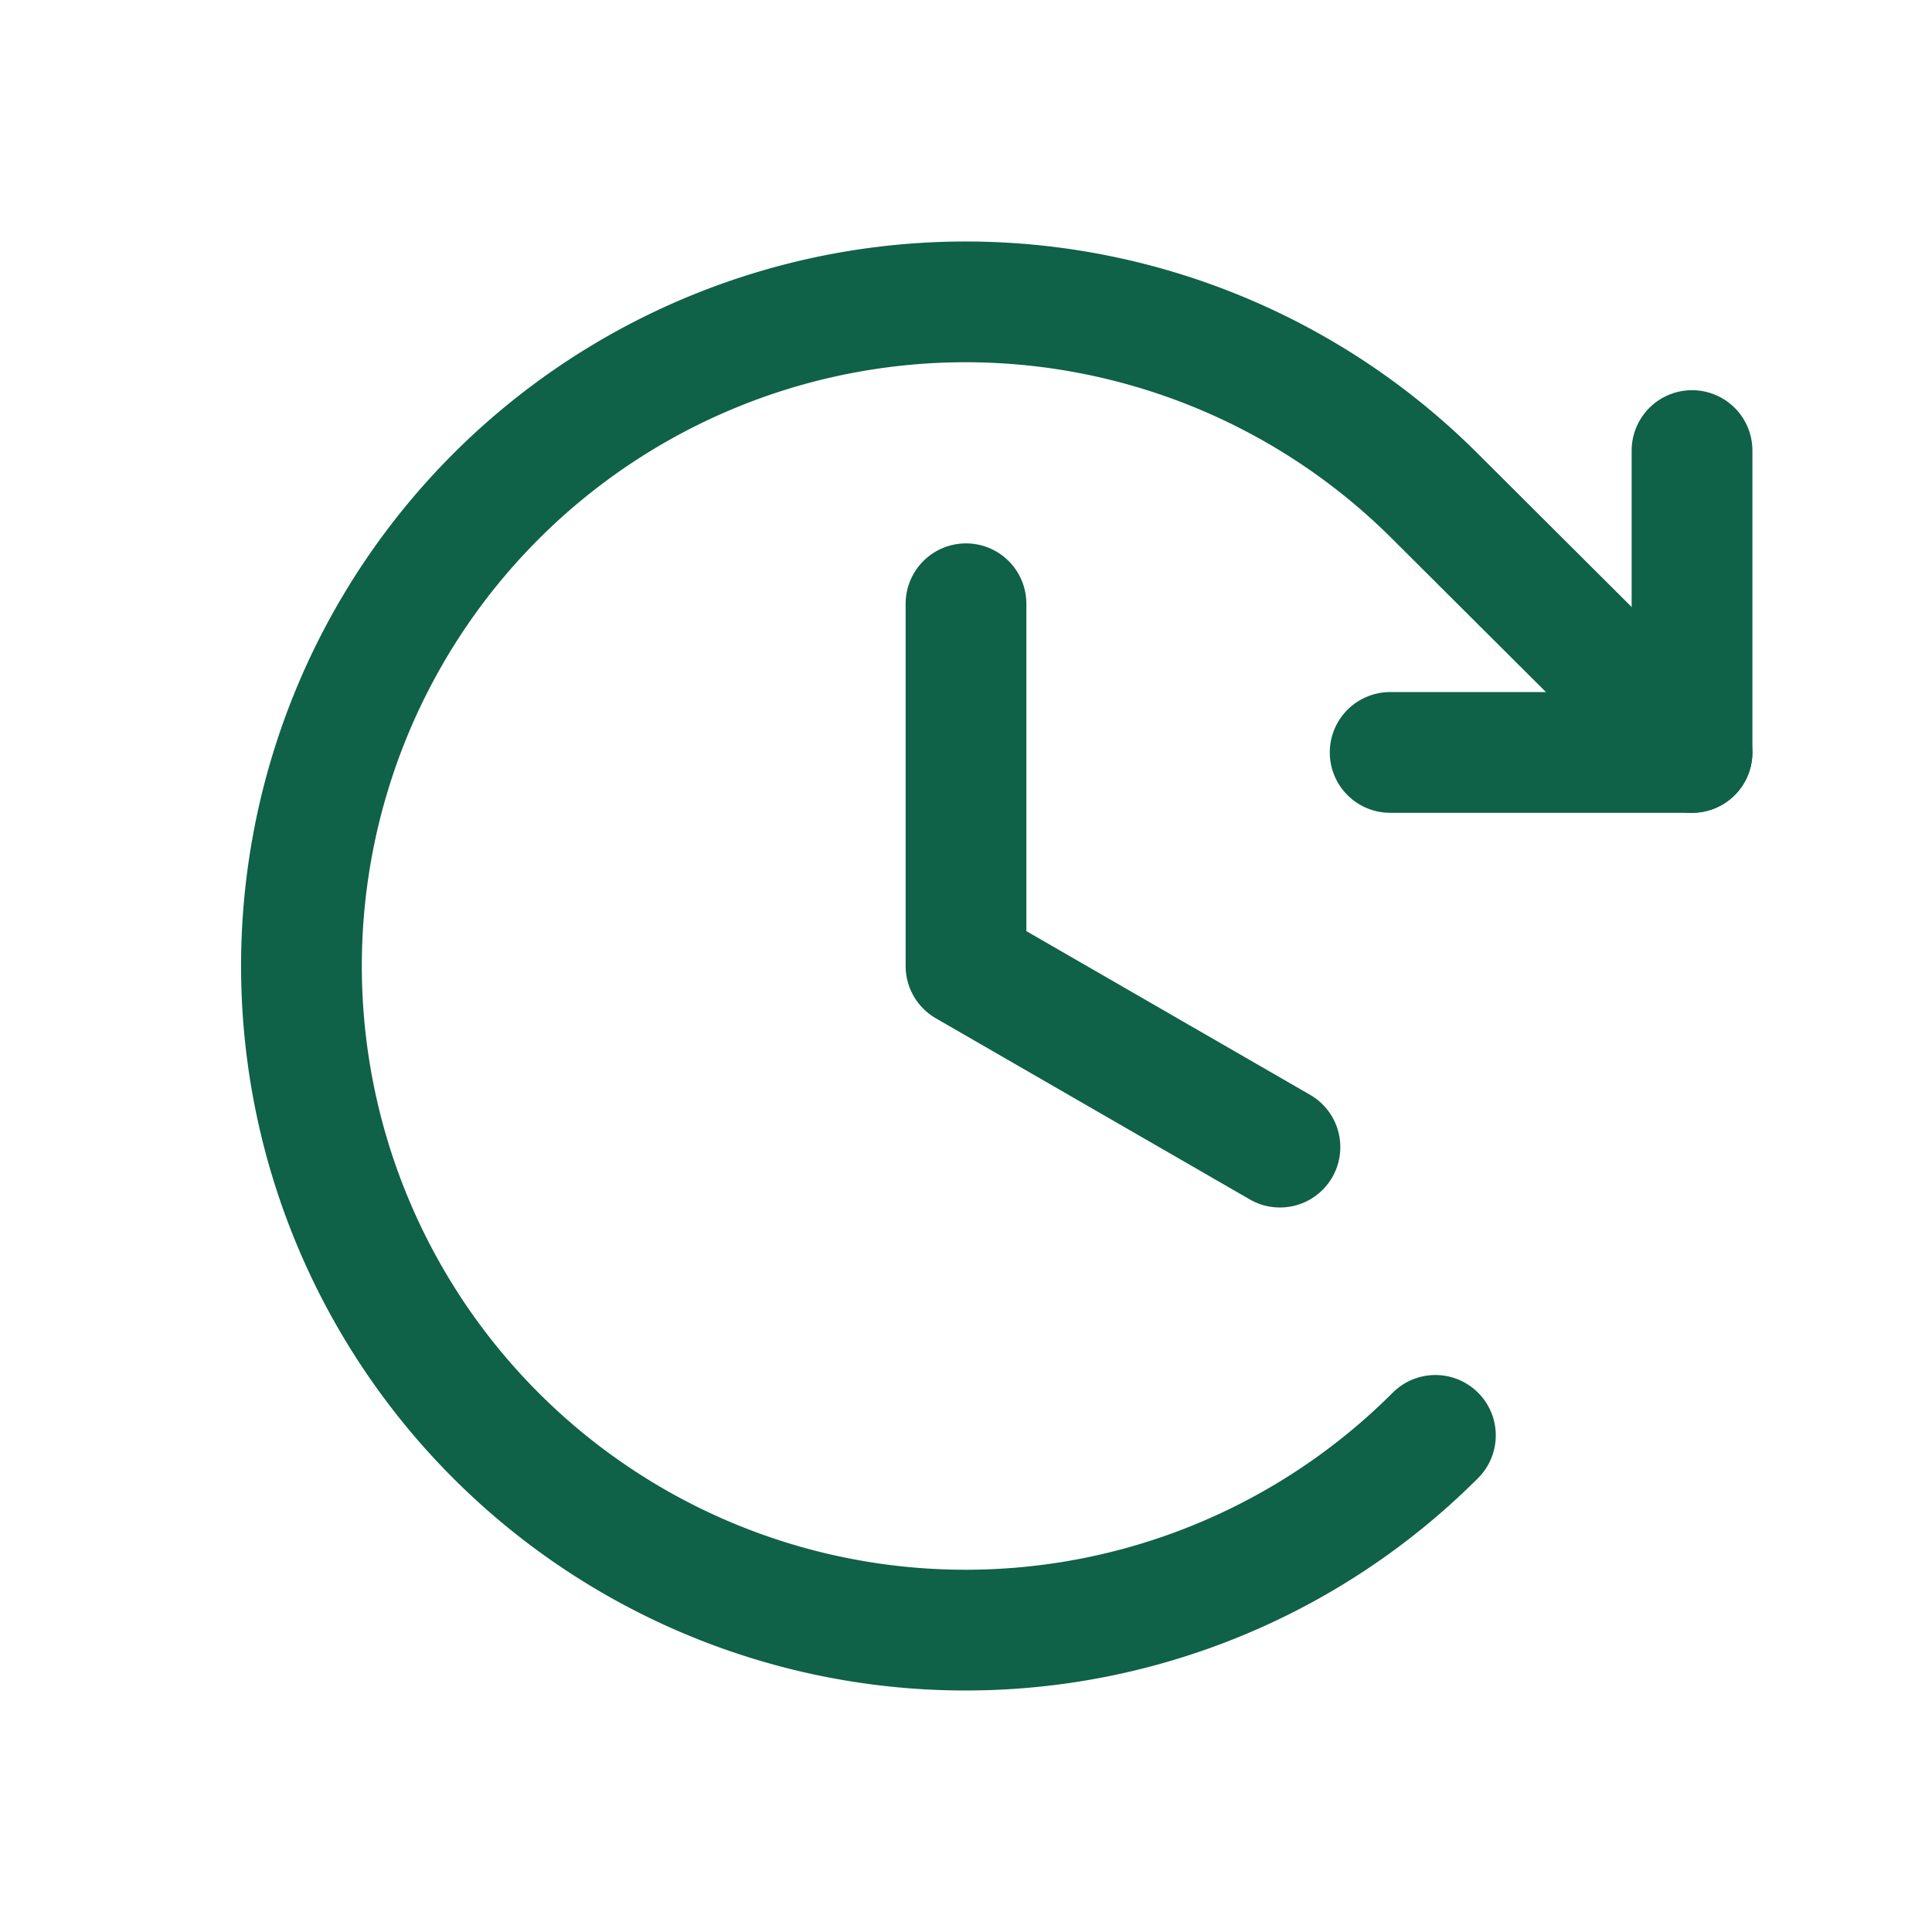 <svg xmlns="http://www.w3.org/2000/svg" xml:space="preserve" fill="none" viewBox="0 0 24 24">
  <path stroke="#0F6148" stroke-linecap="round" stroke-linejoin="round" stroke-width="1.5" d="M12 7.5V12m3.9 2.25L12 12m5.269-2.653h3.75v-3.75"/>
  <path stroke="#0F6148" stroke-linecap="round" stroke-linejoin="round" stroke-width="1.5" d="M17.831 17.831a8.25 8.25 0 1 1 0-11.662l3.188 3.178"/>
</svg>

